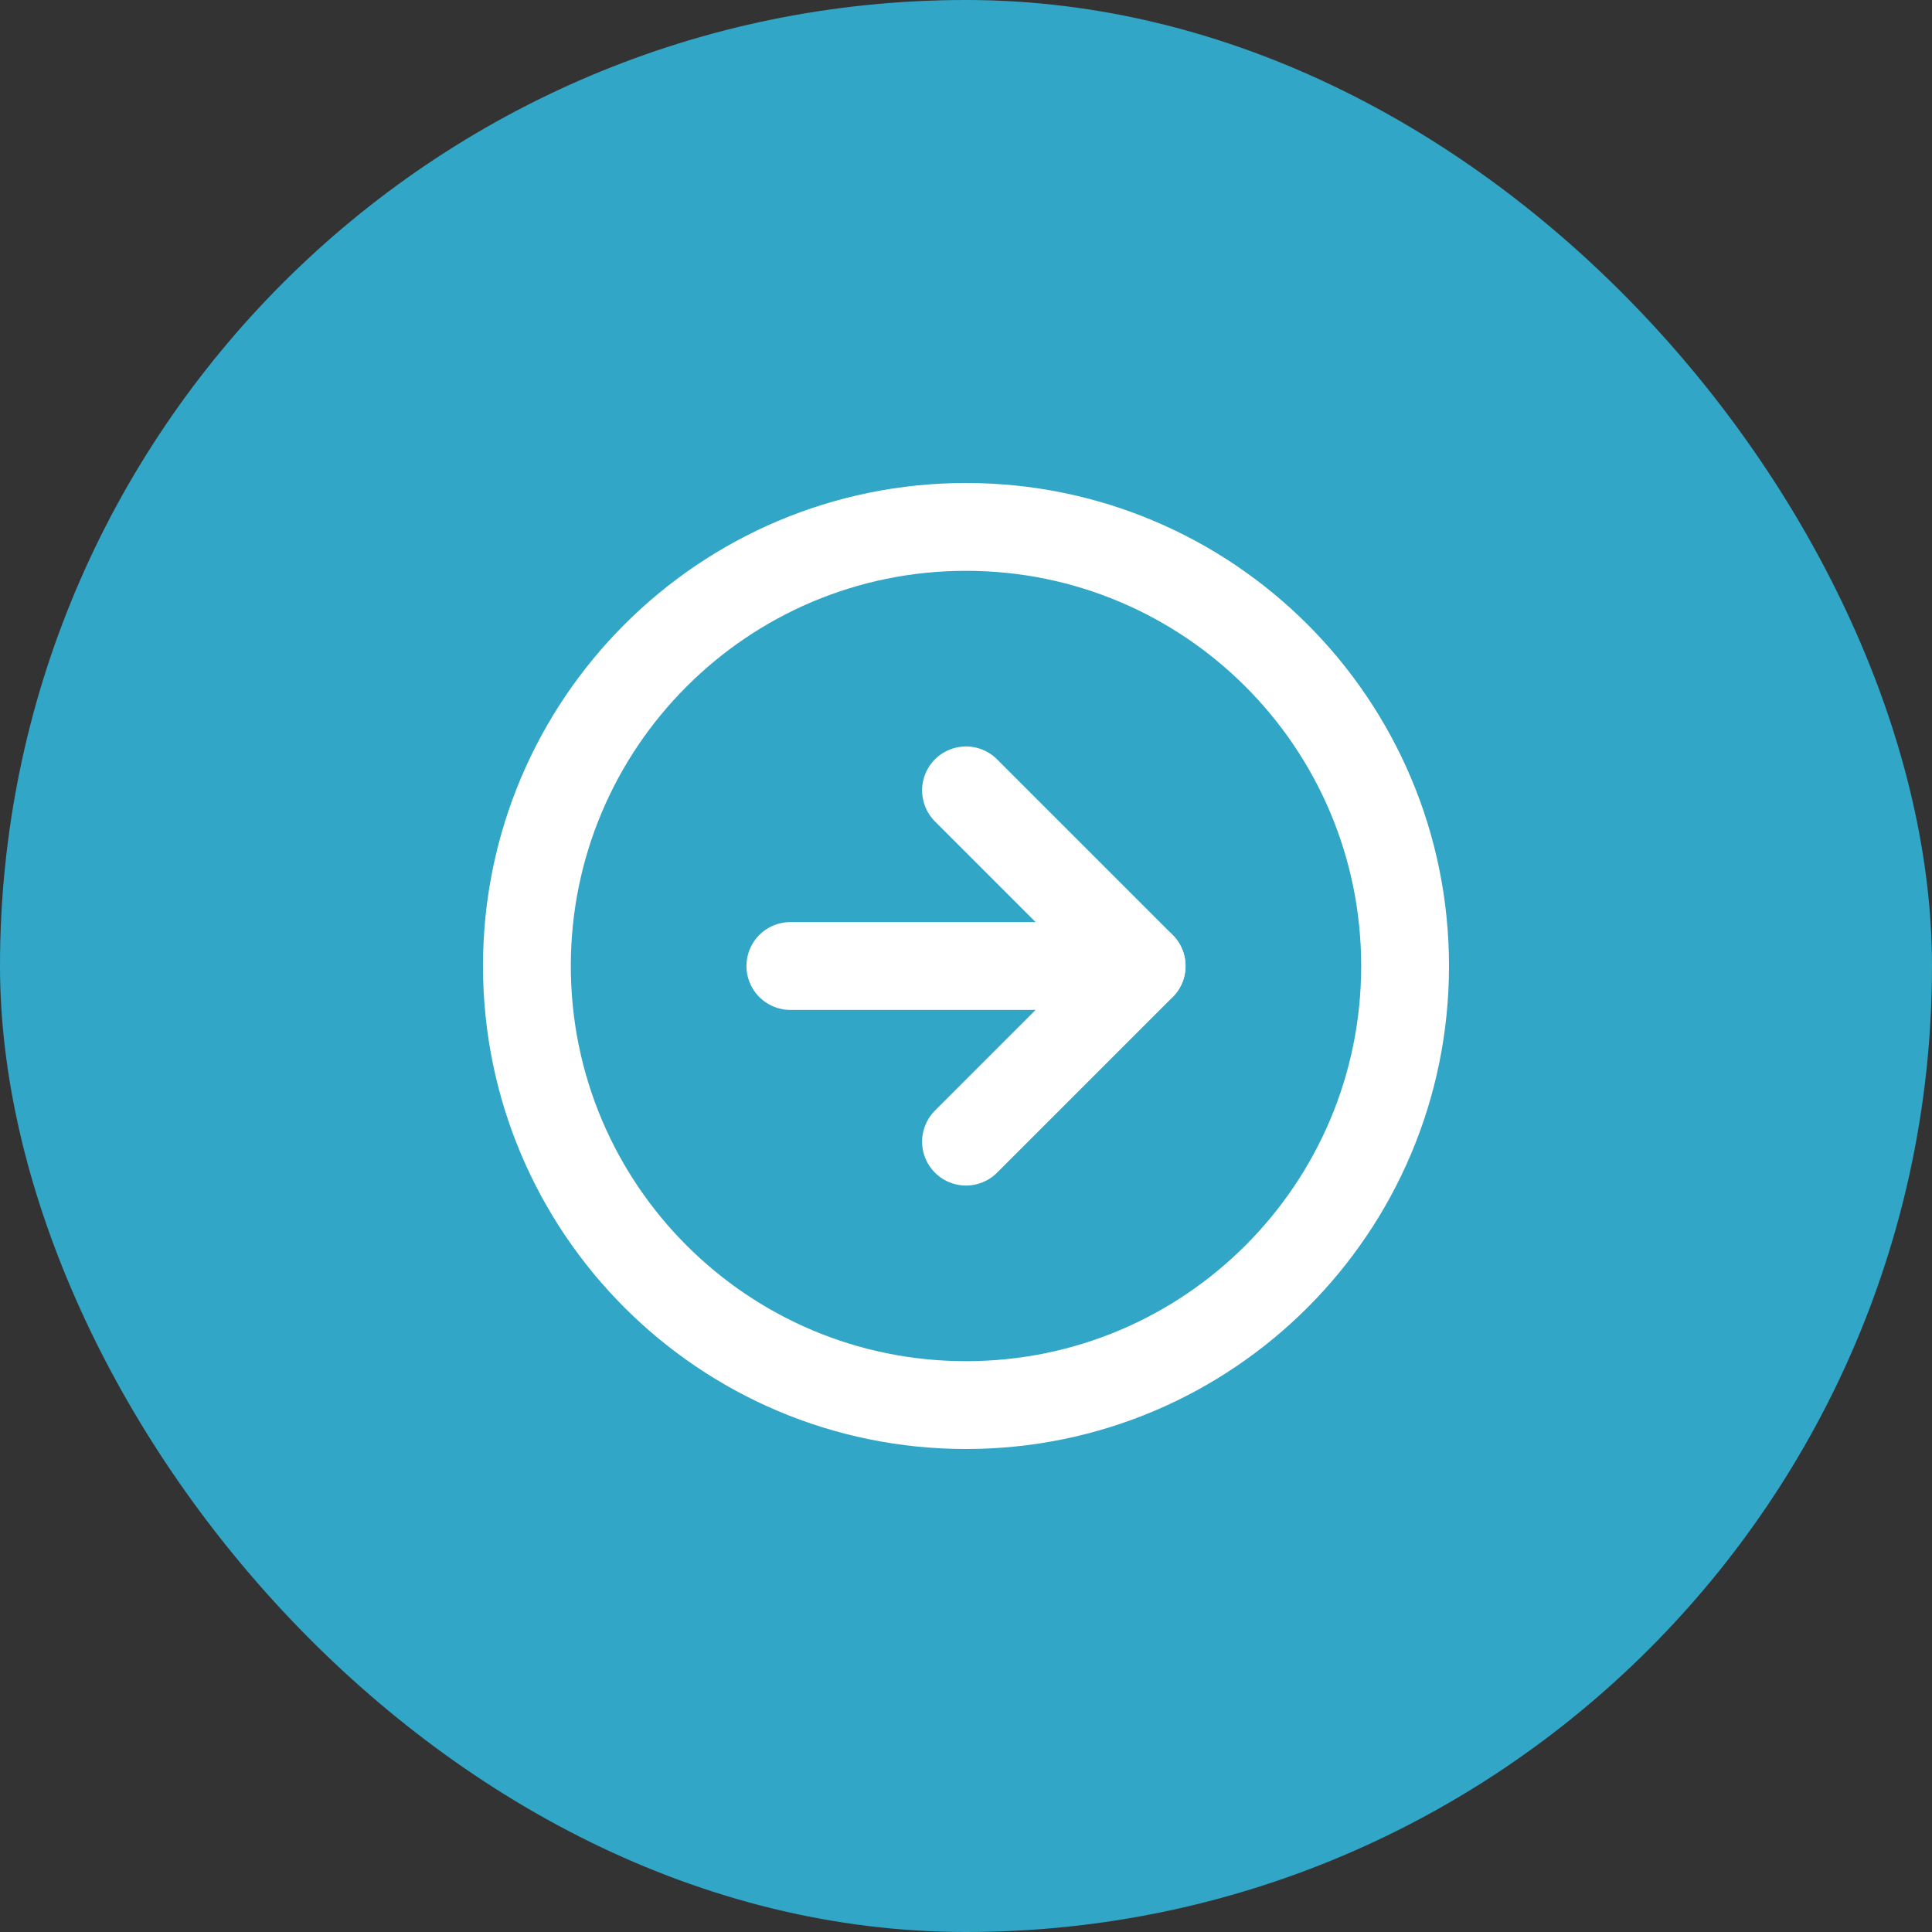 <svg width="44" height="44" viewBox="0 0 44 44" fill="none" xmlns="http://www.w3.org/2000/svg">
<rect x="0" y="0" width="44" height="44" fill="#333333" stroke="none"/>
<rect width="44" height="44" rx="22" fill="#31A6C7"/>
<path d="M22 32C27.523 32 32 27.523 32 22C32 16.477 27.523 12 22 12C16.477 12 12 16.477 12 22C12 27.523 16.477 32 22 32Z" stroke="white" stroke-width="2" stroke-linecap="round" stroke-linejoin="round"/>
<path d="M22 26L26 22L22 18" stroke="white" stroke-width="2" stroke-linecap="round" stroke-linejoin="round"/>
<path d="M18 22H26" stroke="white" stroke-width="2" stroke-linecap="round" stroke-linejoin="round"/>
</svg>
